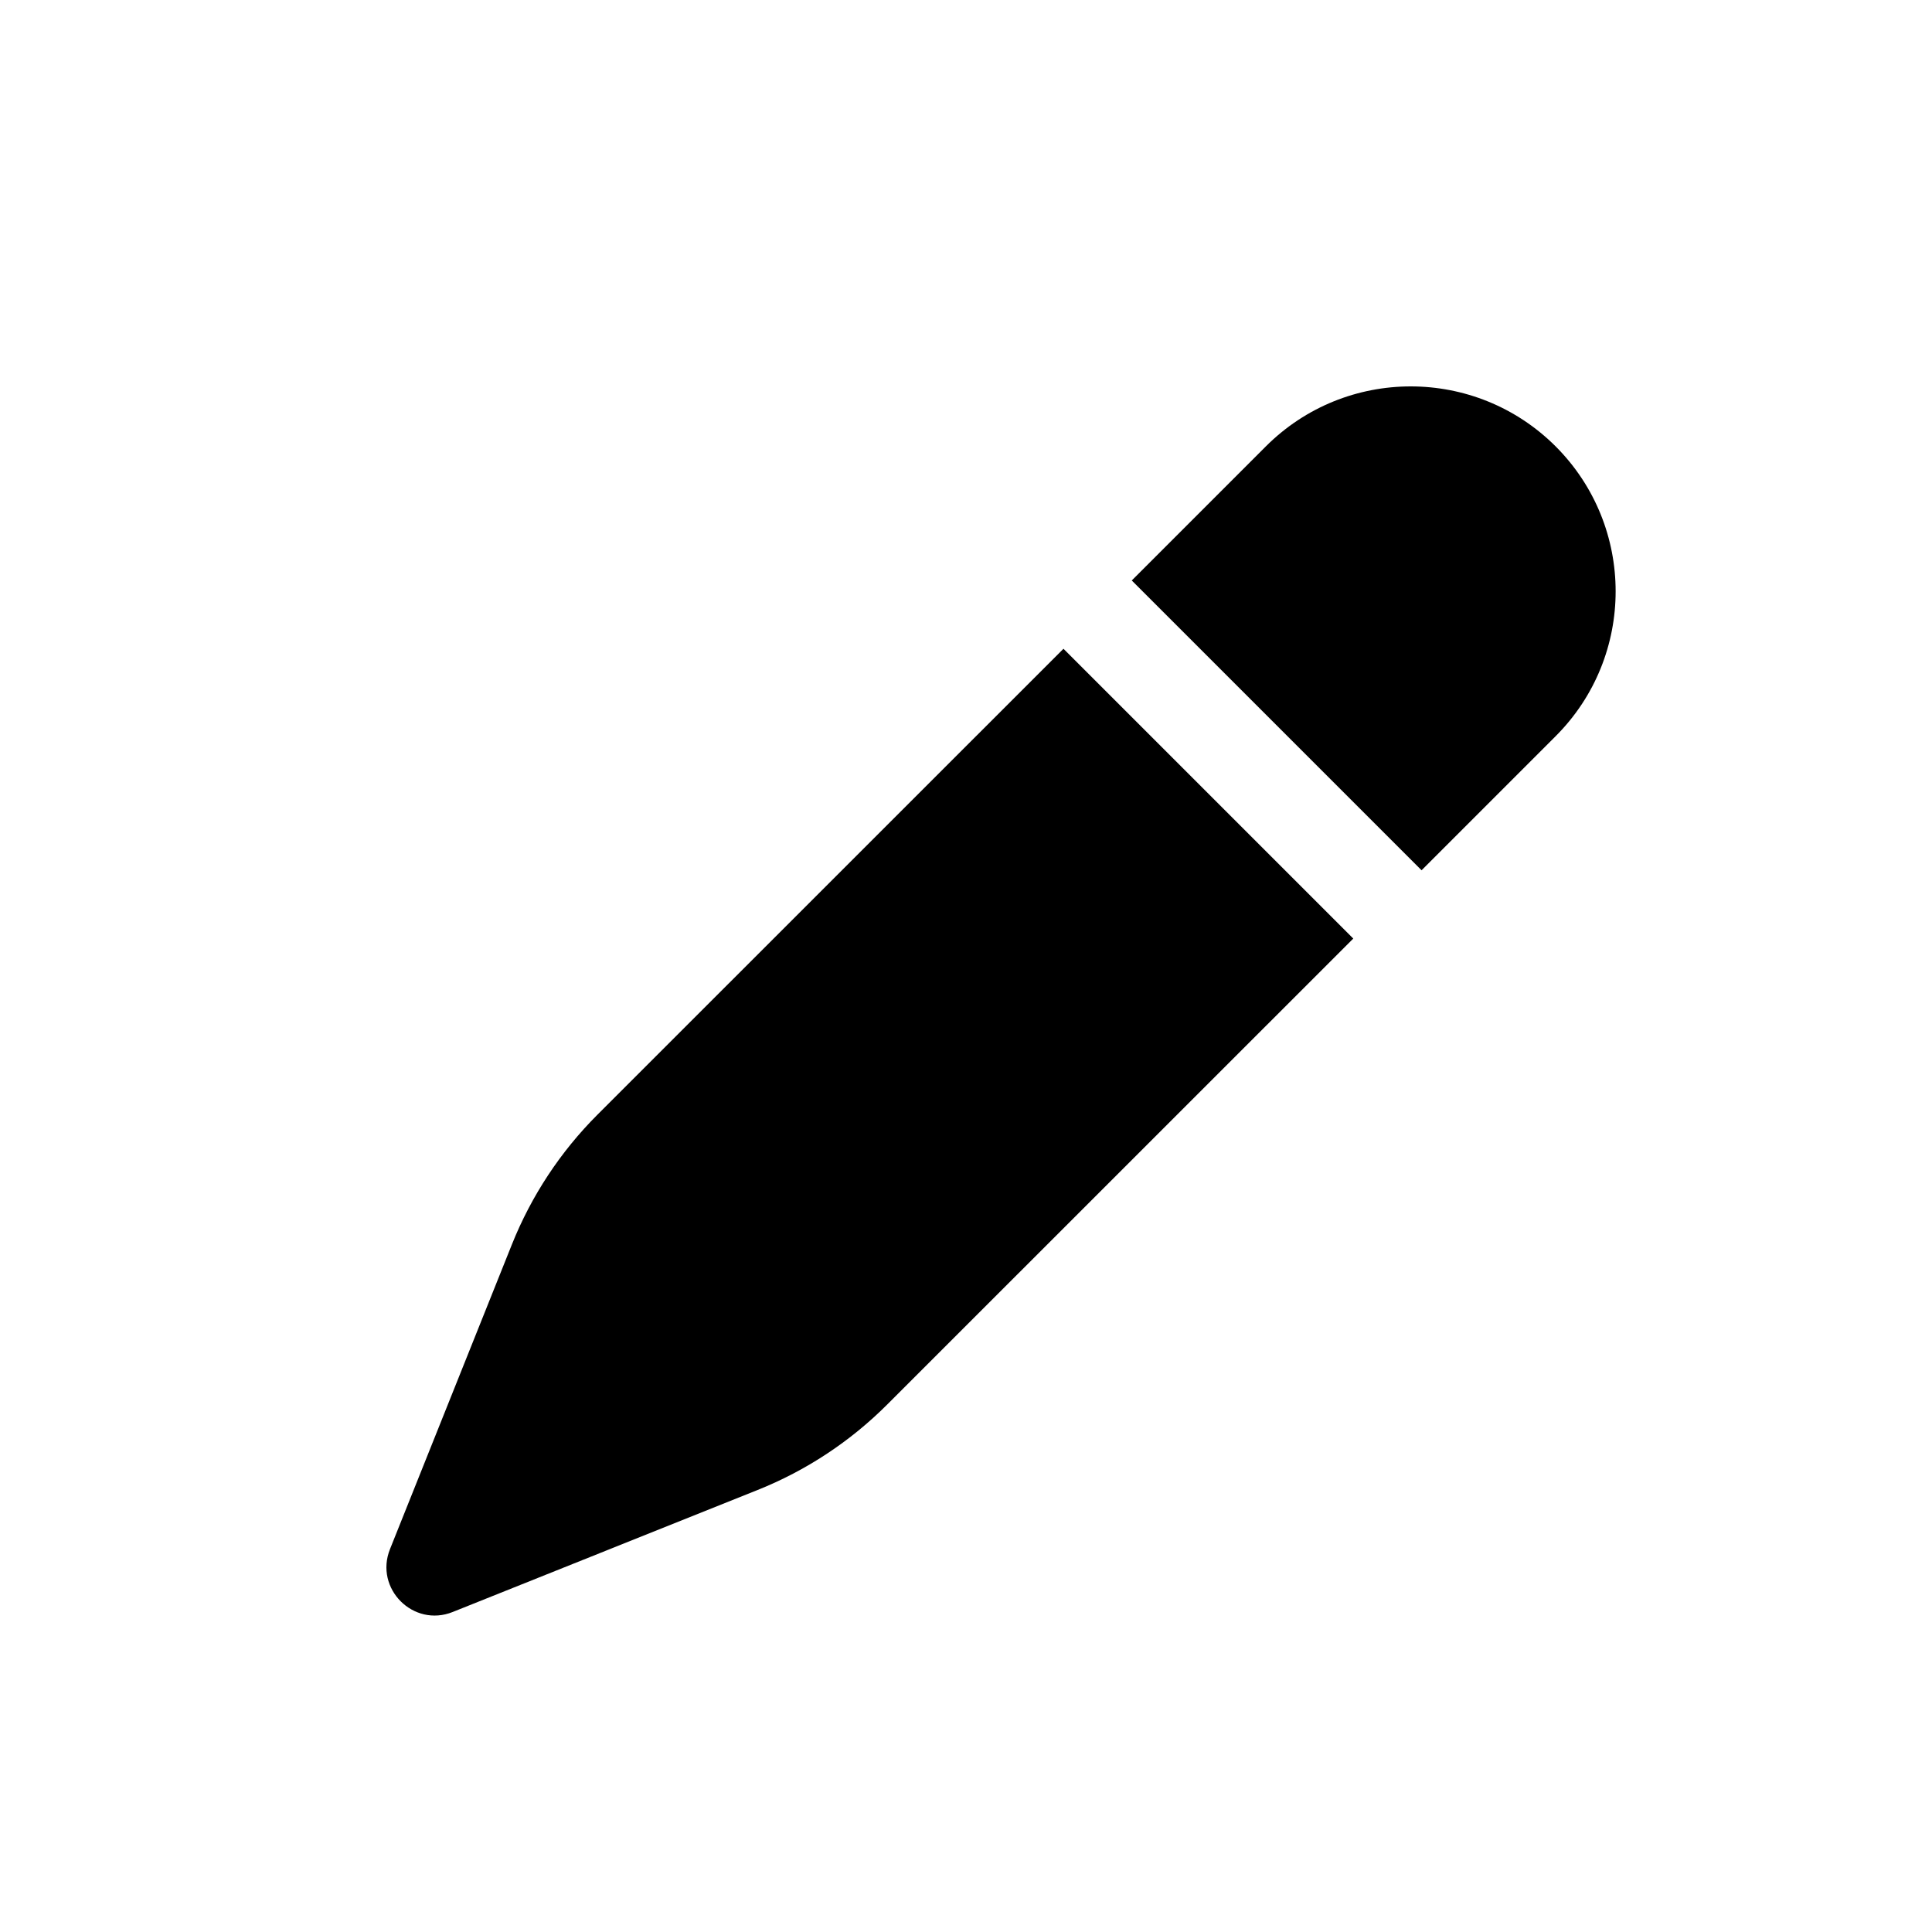 <svg xmlns="http://www.w3.org/2000/svg" width="20" height="20" viewBox="0 0 20 20" fill="none">
    <path d="M5.299 12.883L4.037 16.037C3.874 16.445 4.279 16.851 4.687 16.687L7.841 15.425C8.344 15.224 8.801 14.923 9.184 14.54L14.009 9.716L11.009 6.716L6.184 11.54C5.801 11.923 5.5 12.38 5.299 12.883Z" fill="currentColor"/>
    <path d="M11.716 6.009L14.716 9.009L16.104 7.621C16.932 6.793 16.932 5.45 16.104 4.621C15.275 3.793 13.932 3.793 13.104 4.621L11.716 6.009Z" fill="currentColor"/>
</svg>
